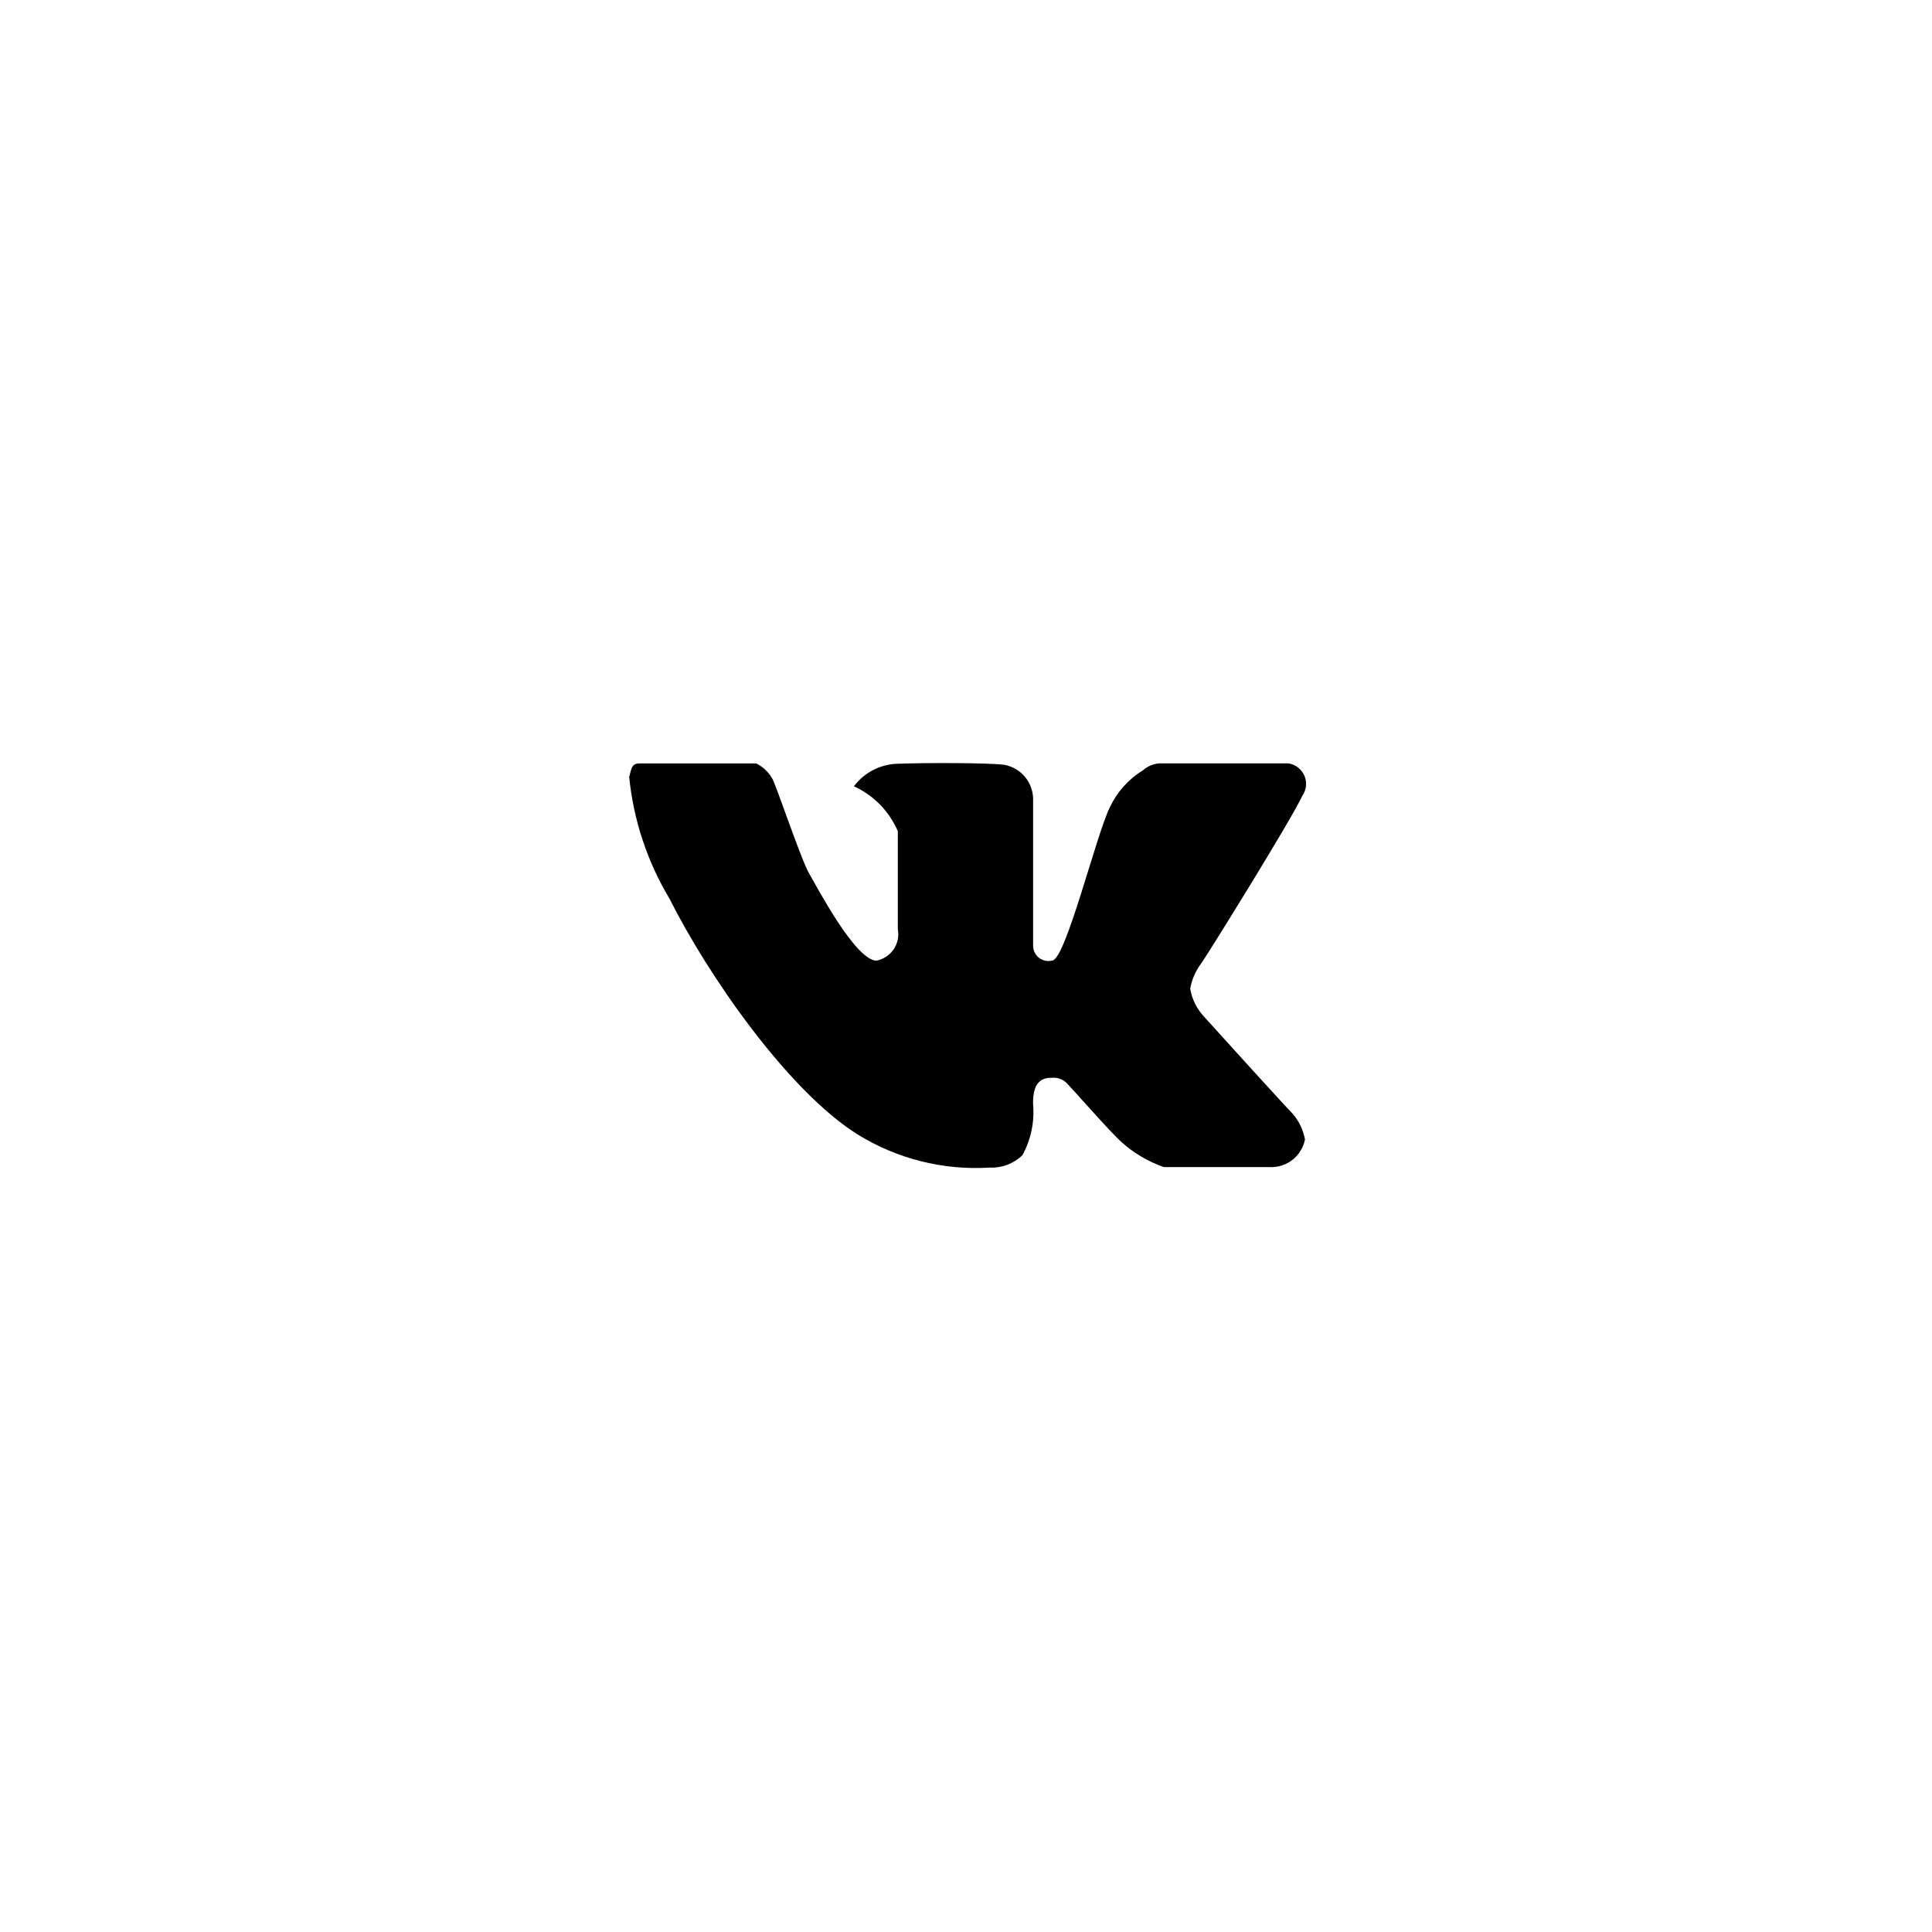 <svg width="42" height="42" viewBox="0 0 42 42" xmlns="http://www.w3.org/2000/svg">
<path fill-rule="evenodd" clip-rule="evenodd" d="M22.459 17.357V20.538C22.456 20.59 22.465 20.643 22.486 20.692C22.507 20.74 22.539 20.782 22.579 20.816C22.62 20.849 22.668 20.873 22.72 20.884C22.771 20.895 22.824 20.894 22.875 20.881C23.168 20.86 23.831 18.146 24.125 17.554C24.281 17.22 24.531 16.94 24.845 16.747C24.944 16.658 25.071 16.604 25.204 16.595H28.015C28.091 16.608 28.162 16.64 28.222 16.688C28.282 16.735 28.329 16.798 28.359 16.869C28.388 16.94 28.399 17.018 28.39 17.094C28.381 17.171 28.353 17.243 28.308 17.306C28.088 17.794 26.203 20.832 26.105 20.955C25.988 21.114 25.909 21.298 25.874 21.492C25.912 21.722 26.018 21.935 26.179 22.105C26.374 22.325 27.952 24.063 28.1 24.21C28.239 24.369 28.332 24.564 28.369 24.772C28.333 24.95 28.235 25.109 28.091 25.219C27.947 25.329 27.768 25.383 27.587 25.371C26.976 25.371 25.471 25.371 25.3 25.371C24.956 25.251 24.64 25.063 24.37 24.819C24.15 24.624 23.335 23.694 23.213 23.572C23.172 23.522 23.119 23.483 23.059 23.459C23 23.434 22.935 23.424 22.87 23.43C22.724 23.43 22.446 23.445 22.458 24.002C22.493 24.387 22.412 24.775 22.226 25.114C22.13 25.206 22.017 25.276 21.894 25.323C21.77 25.369 21.638 25.389 21.506 25.383C20.507 25.443 19.513 25.195 18.66 24.672C17.122 23.718 15.372 21.168 14.557 19.541C14.072 18.733 13.771 17.827 13.678 16.889C13.727 16.717 13.727 16.596 13.899 16.596C14.071 16.596 16.233 16.596 16.439 16.596C16.581 16.666 16.701 16.777 16.782 16.914C16.855 17.012 17.413 18.684 17.584 18.978C17.755 19.272 18.598 20.883 19.055 20.883C19.207 20.853 19.341 20.764 19.428 20.636C19.514 20.508 19.547 20.351 19.518 20.199C19.518 19.808 19.518 18.266 19.518 18.07C19.332 17.637 18.992 17.288 18.563 17.093C18.67 16.951 18.806 16.834 18.962 16.75C19.119 16.666 19.291 16.616 19.468 16.605C20.055 16.58 21.524 16.58 21.842 16.628C22.012 16.661 22.166 16.752 22.279 16.884C22.391 17.017 22.454 17.183 22.459 17.357V17.357Z"/>
</svg>
